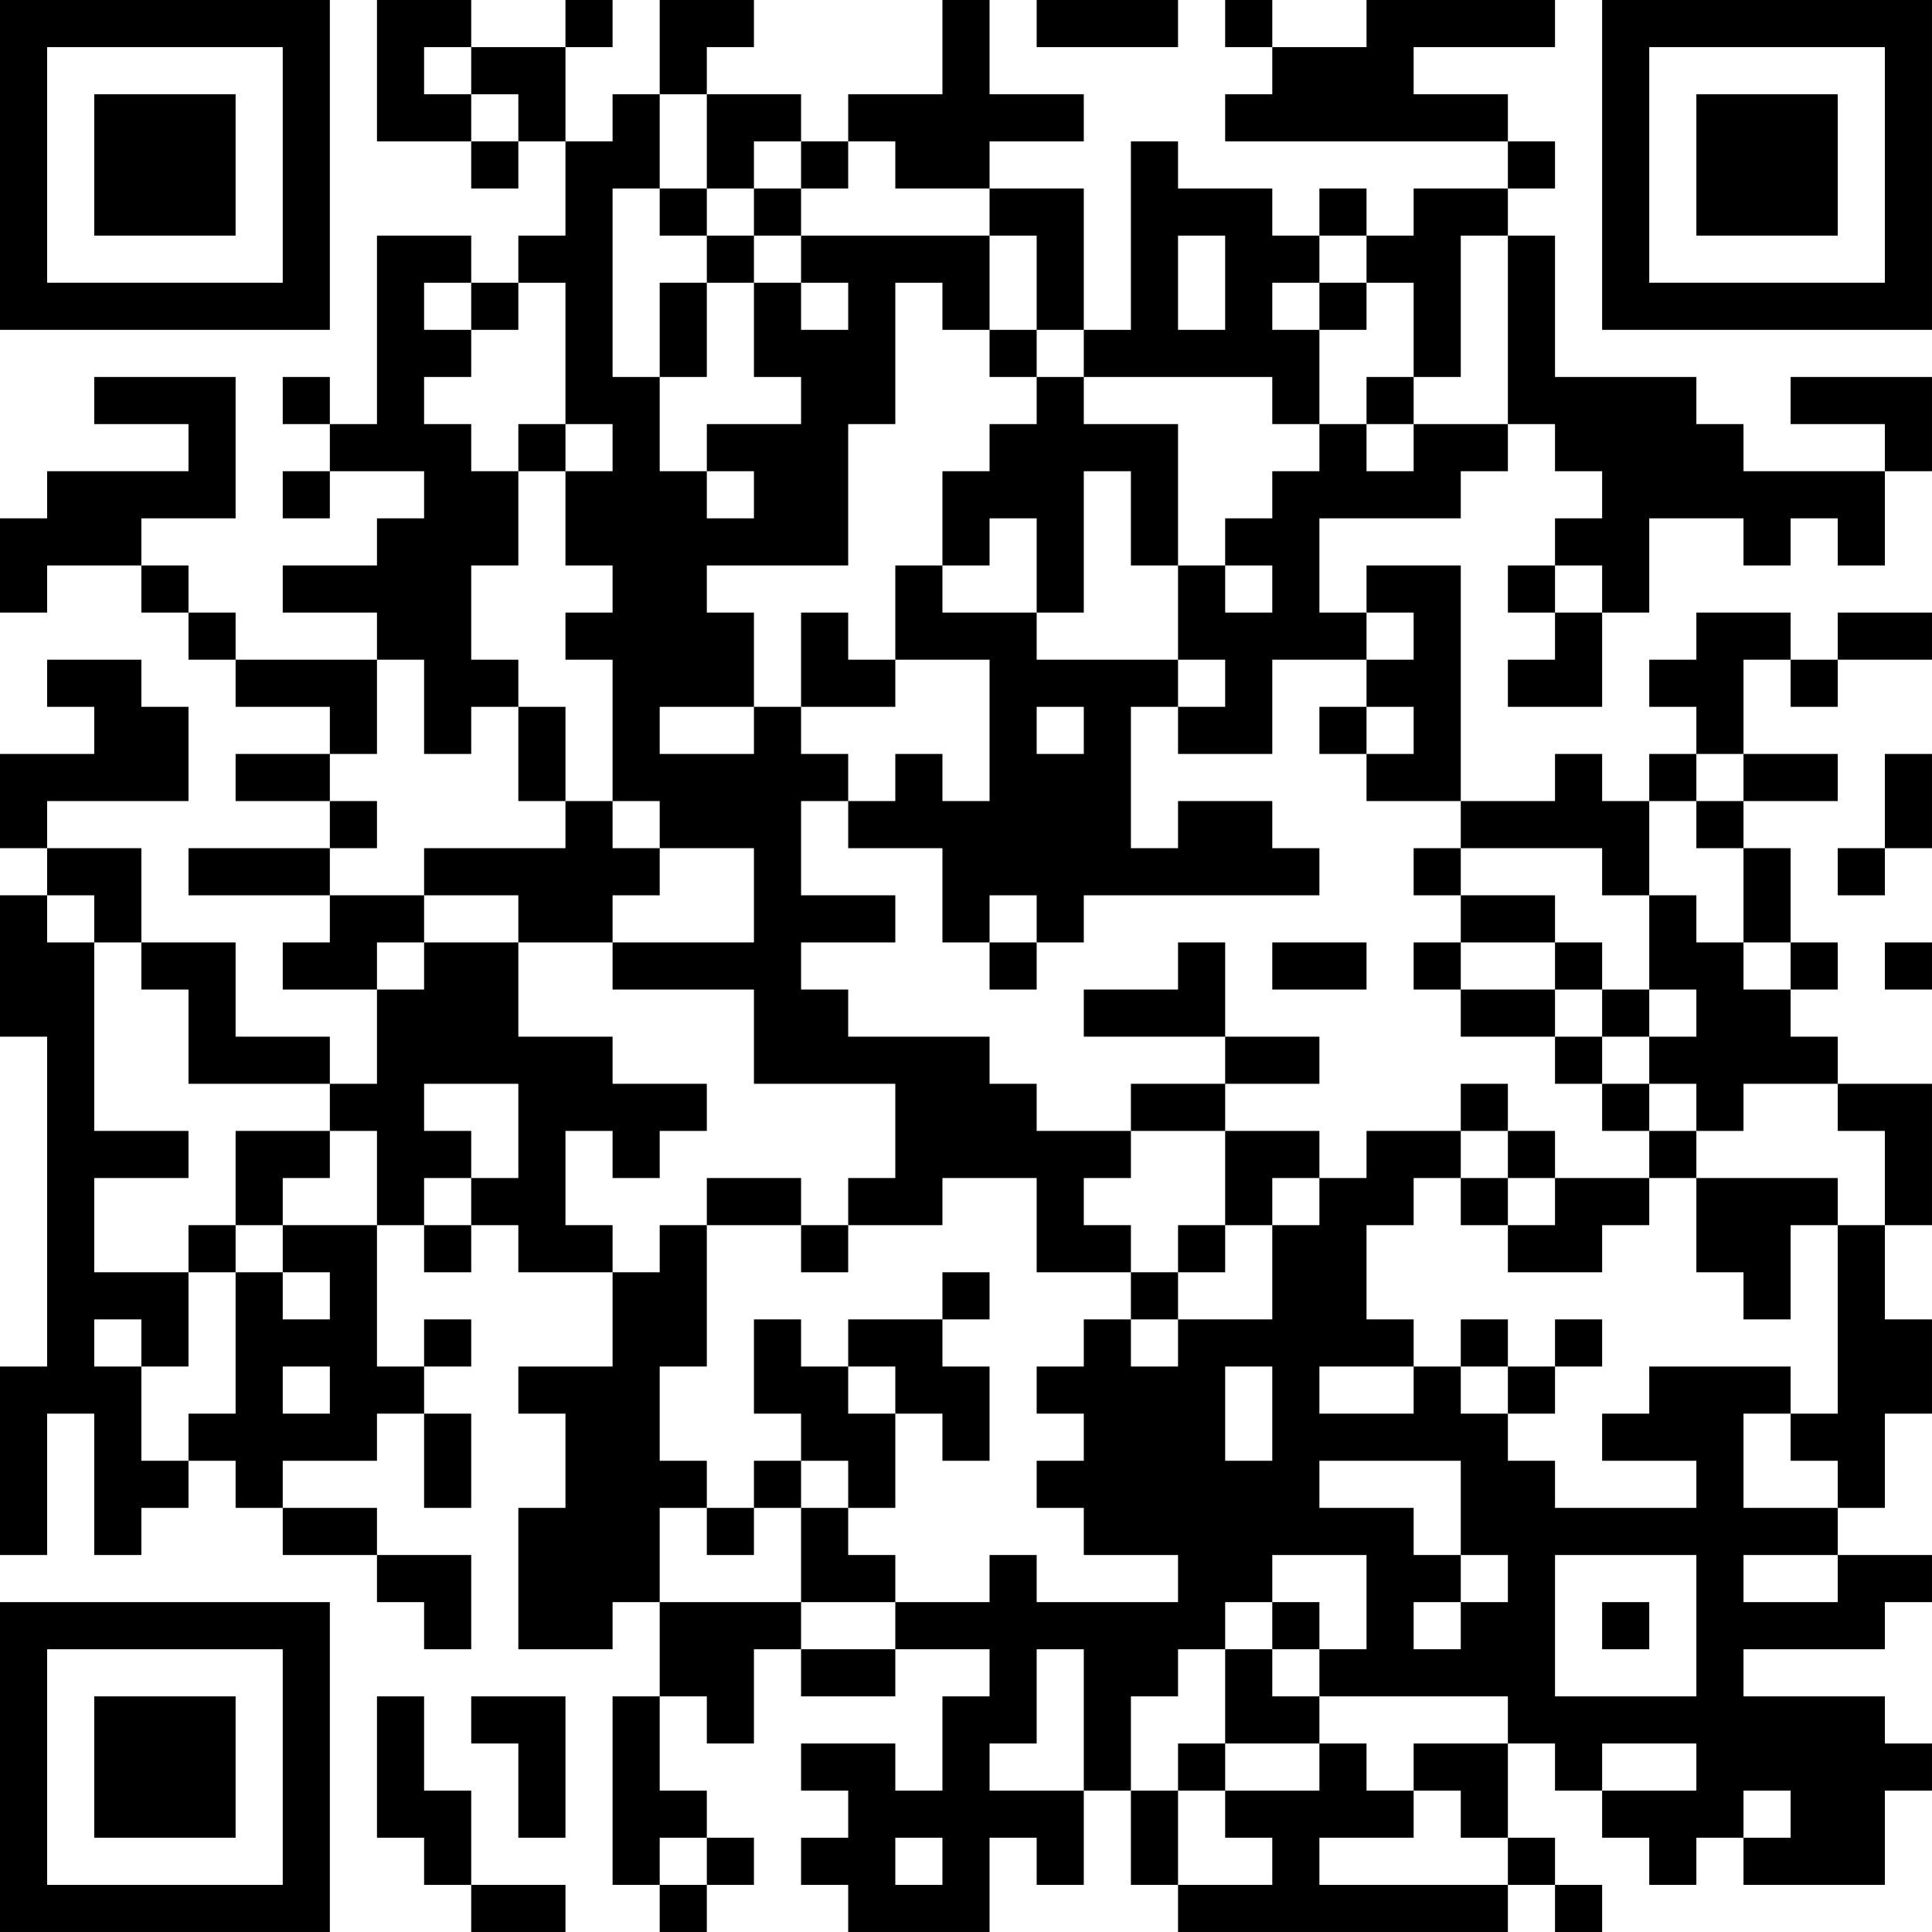<?xml version="1.0" encoding="UTF-8"?>
<svg xmlns="http://www.w3.org/2000/svg" version="1.1" width="200" height="200" viewBox="0 0 200 200"><rect x="0" y="0" width="200" height="200" fill="#ffffff"/><g transform="scale(4.878)"><g transform="translate(0,0)"><path fill-rule="evenodd" d="M8 0L8 3L10 3L10 4L11 4L11 3L12 3L12 5L11 5L11 6L10 6L10 5L8 5L8 9L7 9L7 8L6 8L6 9L7 9L7 10L6 10L6 11L7 11L7 10L9 10L9 11L8 11L8 12L6 12L6 13L8 13L8 14L5 14L5 13L4 13L4 12L3 12L3 11L5 11L5 8L2 8L2 9L4 9L4 10L1 10L1 11L0 11L0 13L1 13L1 12L3 12L3 13L4 13L4 14L5 14L5 15L7 15L7 16L5 16L5 17L7 17L7 18L4 18L4 19L7 19L7 20L6 20L6 21L8 21L8 23L7 23L7 22L5 22L5 20L3 20L3 18L1 18L1 17L4 17L4 15L3 15L3 14L1 14L1 15L2 15L2 16L0 16L0 18L1 18L1 19L0 19L0 22L1 22L1 29L0 29L0 33L1 33L1 30L2 30L2 33L3 33L3 32L4 32L4 31L5 31L5 32L6 32L6 33L8 33L8 34L9 34L9 35L10 35L10 33L8 33L8 32L6 32L6 31L8 31L8 30L9 30L9 32L10 32L10 30L9 30L9 29L10 29L10 28L9 28L9 29L8 29L8 26L9 26L9 27L10 27L10 26L11 26L11 27L13 27L13 29L11 29L11 30L12 30L12 32L11 32L11 35L13 35L13 34L14 34L14 36L13 36L13 40L14 40L14 41L15 41L15 40L16 40L16 39L15 39L15 38L14 38L14 36L15 36L15 37L16 37L16 35L17 35L17 36L19 36L19 35L21 35L21 36L20 36L20 38L19 38L19 37L17 37L17 38L18 38L18 39L17 39L17 40L18 40L18 41L21 41L21 39L22 39L22 40L23 40L23 38L24 38L24 40L25 40L25 41L32 41L32 40L33 40L33 41L34 41L34 40L33 40L33 39L32 39L32 37L33 37L33 38L34 38L34 39L35 39L35 40L36 40L36 39L37 39L37 40L40 40L40 38L41 38L41 37L40 37L40 36L37 36L37 35L40 35L40 34L41 34L41 33L39 33L39 32L40 32L40 30L41 30L41 28L40 28L40 26L41 26L41 23L39 23L39 22L38 22L38 21L39 21L39 20L38 20L38 18L37 18L37 17L39 17L39 16L37 16L37 14L38 14L38 15L39 15L39 14L41 14L41 13L39 13L39 14L38 14L38 13L36 13L36 14L35 14L35 15L36 15L36 16L35 16L35 17L34 17L34 16L33 16L33 17L31 17L31 12L29 12L29 13L28 13L28 11L31 11L31 10L32 10L32 9L33 9L33 10L34 10L34 11L33 11L33 12L32 12L32 13L33 13L33 14L32 14L32 15L34 15L34 13L35 13L35 11L37 11L37 12L38 12L38 11L39 11L39 12L40 12L40 10L41 10L41 8L38 8L38 9L40 9L40 10L37 10L37 9L36 9L36 8L33 8L33 5L32 5L32 4L33 4L33 3L32 3L32 2L30 2L30 1L33 1L33 0L29 0L29 1L27 1L27 0L26 0L26 1L27 1L27 2L26 2L26 3L32 3L32 4L30 4L30 5L29 5L29 4L28 4L28 5L27 5L27 4L25 4L25 3L24 3L24 7L23 7L23 4L21 4L21 3L23 3L23 2L21 2L21 0L20 0L20 2L18 2L18 3L17 3L17 2L15 2L15 1L16 1L16 0L14 0L14 2L13 2L13 3L12 3L12 1L13 1L13 0L12 0L12 1L10 1L10 0ZM22 0L22 1L25 1L25 0ZM9 1L9 2L10 2L10 3L11 3L11 2L10 2L10 1ZM14 2L14 4L13 4L13 8L14 8L14 10L15 10L15 11L16 11L16 10L15 10L15 9L17 9L17 8L16 8L16 6L17 6L17 7L18 7L18 6L17 6L17 5L21 5L21 7L20 7L20 6L19 6L19 9L18 9L18 12L15 12L15 13L16 13L16 15L14 15L14 16L16 16L16 15L17 15L17 16L18 16L18 17L17 17L17 19L19 19L19 20L17 20L17 21L18 21L18 22L21 22L21 23L22 23L22 24L24 24L24 25L23 25L23 26L24 26L24 27L22 27L22 25L20 25L20 26L18 26L18 25L19 25L19 23L16 23L16 21L13 21L13 20L16 20L16 18L14 18L14 17L13 17L13 14L12 14L12 13L13 13L13 12L12 12L12 10L13 10L13 9L12 9L12 6L11 6L11 7L10 7L10 6L9 6L9 7L10 7L10 8L9 8L9 9L10 9L10 10L11 10L11 12L10 12L10 14L11 14L11 15L10 15L10 16L9 16L9 14L8 14L8 16L7 16L7 17L8 17L8 18L7 18L7 19L9 19L9 20L8 20L8 21L9 21L9 20L11 20L11 22L13 22L13 23L15 23L15 24L14 24L14 25L13 25L13 24L12 24L12 26L13 26L13 27L14 27L14 26L15 26L15 29L14 29L14 31L15 31L15 32L14 32L14 34L17 34L17 35L19 35L19 34L21 34L21 33L22 33L22 34L25 34L25 33L23 33L23 32L22 32L22 31L23 31L23 30L22 30L22 29L23 29L23 28L24 28L24 29L25 29L25 28L27 28L27 26L28 26L28 25L29 25L29 24L31 24L31 25L30 25L30 26L29 26L29 28L30 28L30 29L28 29L28 30L30 30L30 29L31 29L31 30L32 30L32 31L33 31L33 32L36 32L36 31L34 31L34 30L35 30L35 29L38 29L38 30L37 30L37 32L39 32L39 31L38 31L38 30L39 30L39 26L40 26L40 24L39 24L39 23L37 23L37 24L36 24L36 23L35 23L35 22L36 22L36 21L35 21L35 19L36 19L36 20L37 20L37 21L38 21L38 20L37 20L37 18L36 18L36 17L37 17L37 16L36 16L36 17L35 17L35 19L34 19L34 18L31 18L31 17L29 17L29 16L30 16L30 15L29 15L29 14L30 14L30 13L29 13L29 14L27 14L27 16L25 16L25 15L26 15L26 14L25 14L25 12L26 12L26 13L27 13L27 12L26 12L26 11L27 11L27 10L28 10L28 9L29 9L29 10L30 10L30 9L32 9L32 5L31 5L31 8L30 8L30 6L29 6L29 5L28 5L28 6L27 6L27 7L28 7L28 9L27 9L27 8L23 8L23 7L22 7L22 5L21 5L21 4L19 4L19 3L18 3L18 4L17 4L17 3L16 3L16 4L15 4L15 2ZM14 4L14 5L15 5L15 6L14 6L14 8L15 8L15 6L16 6L16 5L17 5L17 4L16 4L16 5L15 5L15 4ZM25 5L25 7L26 7L26 5ZM28 6L28 7L29 7L29 6ZM21 7L21 8L22 8L22 9L21 9L21 10L20 10L20 12L19 12L19 14L18 14L18 13L17 13L17 15L19 15L19 14L21 14L21 17L20 17L20 16L19 16L19 17L18 17L18 18L20 18L20 20L21 20L21 21L22 21L22 20L23 20L23 19L28 19L28 18L27 18L27 17L25 17L25 18L24 18L24 15L25 15L25 14L22 14L22 13L23 13L23 10L24 10L24 12L25 12L25 9L23 9L23 8L22 8L22 7ZM29 8L29 9L30 9L30 8ZM11 9L11 10L12 10L12 9ZM21 11L21 12L20 12L20 13L22 13L22 11ZM33 12L33 13L34 13L34 12ZM11 15L11 17L12 17L12 18L9 18L9 19L11 19L11 20L13 20L13 19L14 19L14 18L13 18L13 17L12 17L12 15ZM22 15L22 16L23 16L23 15ZM28 15L28 16L29 16L29 15ZM40 16L40 18L39 18L39 19L40 19L40 18L41 18L41 16ZM30 18L30 19L31 19L31 20L30 20L30 21L31 21L31 22L33 22L33 23L34 23L34 24L35 24L35 25L33 25L33 24L32 24L32 23L31 23L31 24L32 24L32 25L31 25L31 26L32 26L32 27L34 27L34 26L35 26L35 25L36 25L36 27L37 27L37 28L38 28L38 26L39 26L39 25L36 25L36 24L35 24L35 23L34 23L34 22L35 22L35 21L34 21L34 20L33 20L33 19L31 19L31 18ZM1 19L1 20L2 20L2 24L4 24L4 25L2 25L2 27L4 27L4 29L3 29L3 28L2 28L2 29L3 29L3 31L4 31L4 30L5 30L5 27L6 27L6 28L7 28L7 27L6 27L6 26L8 26L8 24L7 24L7 23L4 23L4 21L3 21L3 20L2 20L2 19ZM21 19L21 20L22 20L22 19ZM25 20L25 21L23 21L23 22L26 22L26 23L24 23L24 24L26 24L26 26L25 26L25 27L24 27L24 28L25 28L25 27L26 27L26 26L27 26L27 25L28 25L28 24L26 24L26 23L28 23L28 22L26 22L26 20ZM27 20L27 21L29 21L29 20ZM31 20L31 21L33 21L33 22L34 22L34 21L33 21L33 20ZM40 20L40 21L41 21L41 20ZM9 23L9 24L10 24L10 25L9 25L9 26L10 26L10 25L11 25L11 23ZM5 24L5 26L4 26L4 27L5 27L5 26L6 26L6 25L7 25L7 24ZM15 25L15 26L17 26L17 27L18 27L18 26L17 26L17 25ZM32 25L32 26L33 26L33 25ZM20 27L20 28L18 28L18 29L17 29L17 28L16 28L16 30L17 30L17 31L16 31L16 32L15 32L15 33L16 33L16 32L17 32L17 34L19 34L19 33L18 33L18 32L19 32L19 30L20 30L20 31L21 31L21 29L20 29L20 28L21 28L21 27ZM31 28L31 29L32 29L32 30L33 30L33 29L34 29L34 28L33 28L33 29L32 29L32 28ZM6 29L6 30L7 30L7 29ZM18 29L18 30L19 30L19 29ZM26 29L26 31L27 31L27 29ZM17 31L17 32L18 32L18 31ZM28 31L28 32L30 32L30 33L31 33L31 34L30 34L30 35L31 35L31 34L32 34L32 33L31 33L31 31ZM27 33L27 34L26 34L26 35L25 35L25 36L24 36L24 38L25 38L25 40L27 40L27 39L26 39L26 38L28 38L28 37L29 37L29 38L30 38L30 39L28 39L28 40L32 40L32 39L31 39L31 38L30 38L30 37L32 37L32 36L28 36L28 35L29 35L29 33ZM33 33L33 36L36 36L36 33ZM37 33L37 34L39 34L39 33ZM27 34L27 35L26 35L26 37L25 37L25 38L26 38L26 37L28 37L28 36L27 36L27 35L28 35L28 34ZM34 34L34 35L35 35L35 34ZM22 35L22 37L21 37L21 38L23 38L23 35ZM8 36L8 39L9 39L9 40L10 40L10 41L12 41L12 40L10 40L10 38L9 38L9 36ZM10 36L10 37L11 37L11 39L12 39L12 36ZM34 37L34 38L36 38L36 37ZM37 38L37 39L38 39L38 38ZM14 39L14 40L15 40L15 39ZM19 39L19 40L20 40L20 39ZM0 0L0 7L7 7L7 0ZM1 1L1 6L6 6L6 1ZM2 2L2 5L5 5L5 2ZM34 0L34 7L41 7L41 0ZM35 1L35 6L40 6L40 1ZM36 2L36 5L39 5L39 2ZM0 34L0 41L7 41L7 34ZM1 35L1 40L6 40L6 35ZM2 36L2 39L5 39L5 36Z" fill="#000000"/></g></g></svg>
